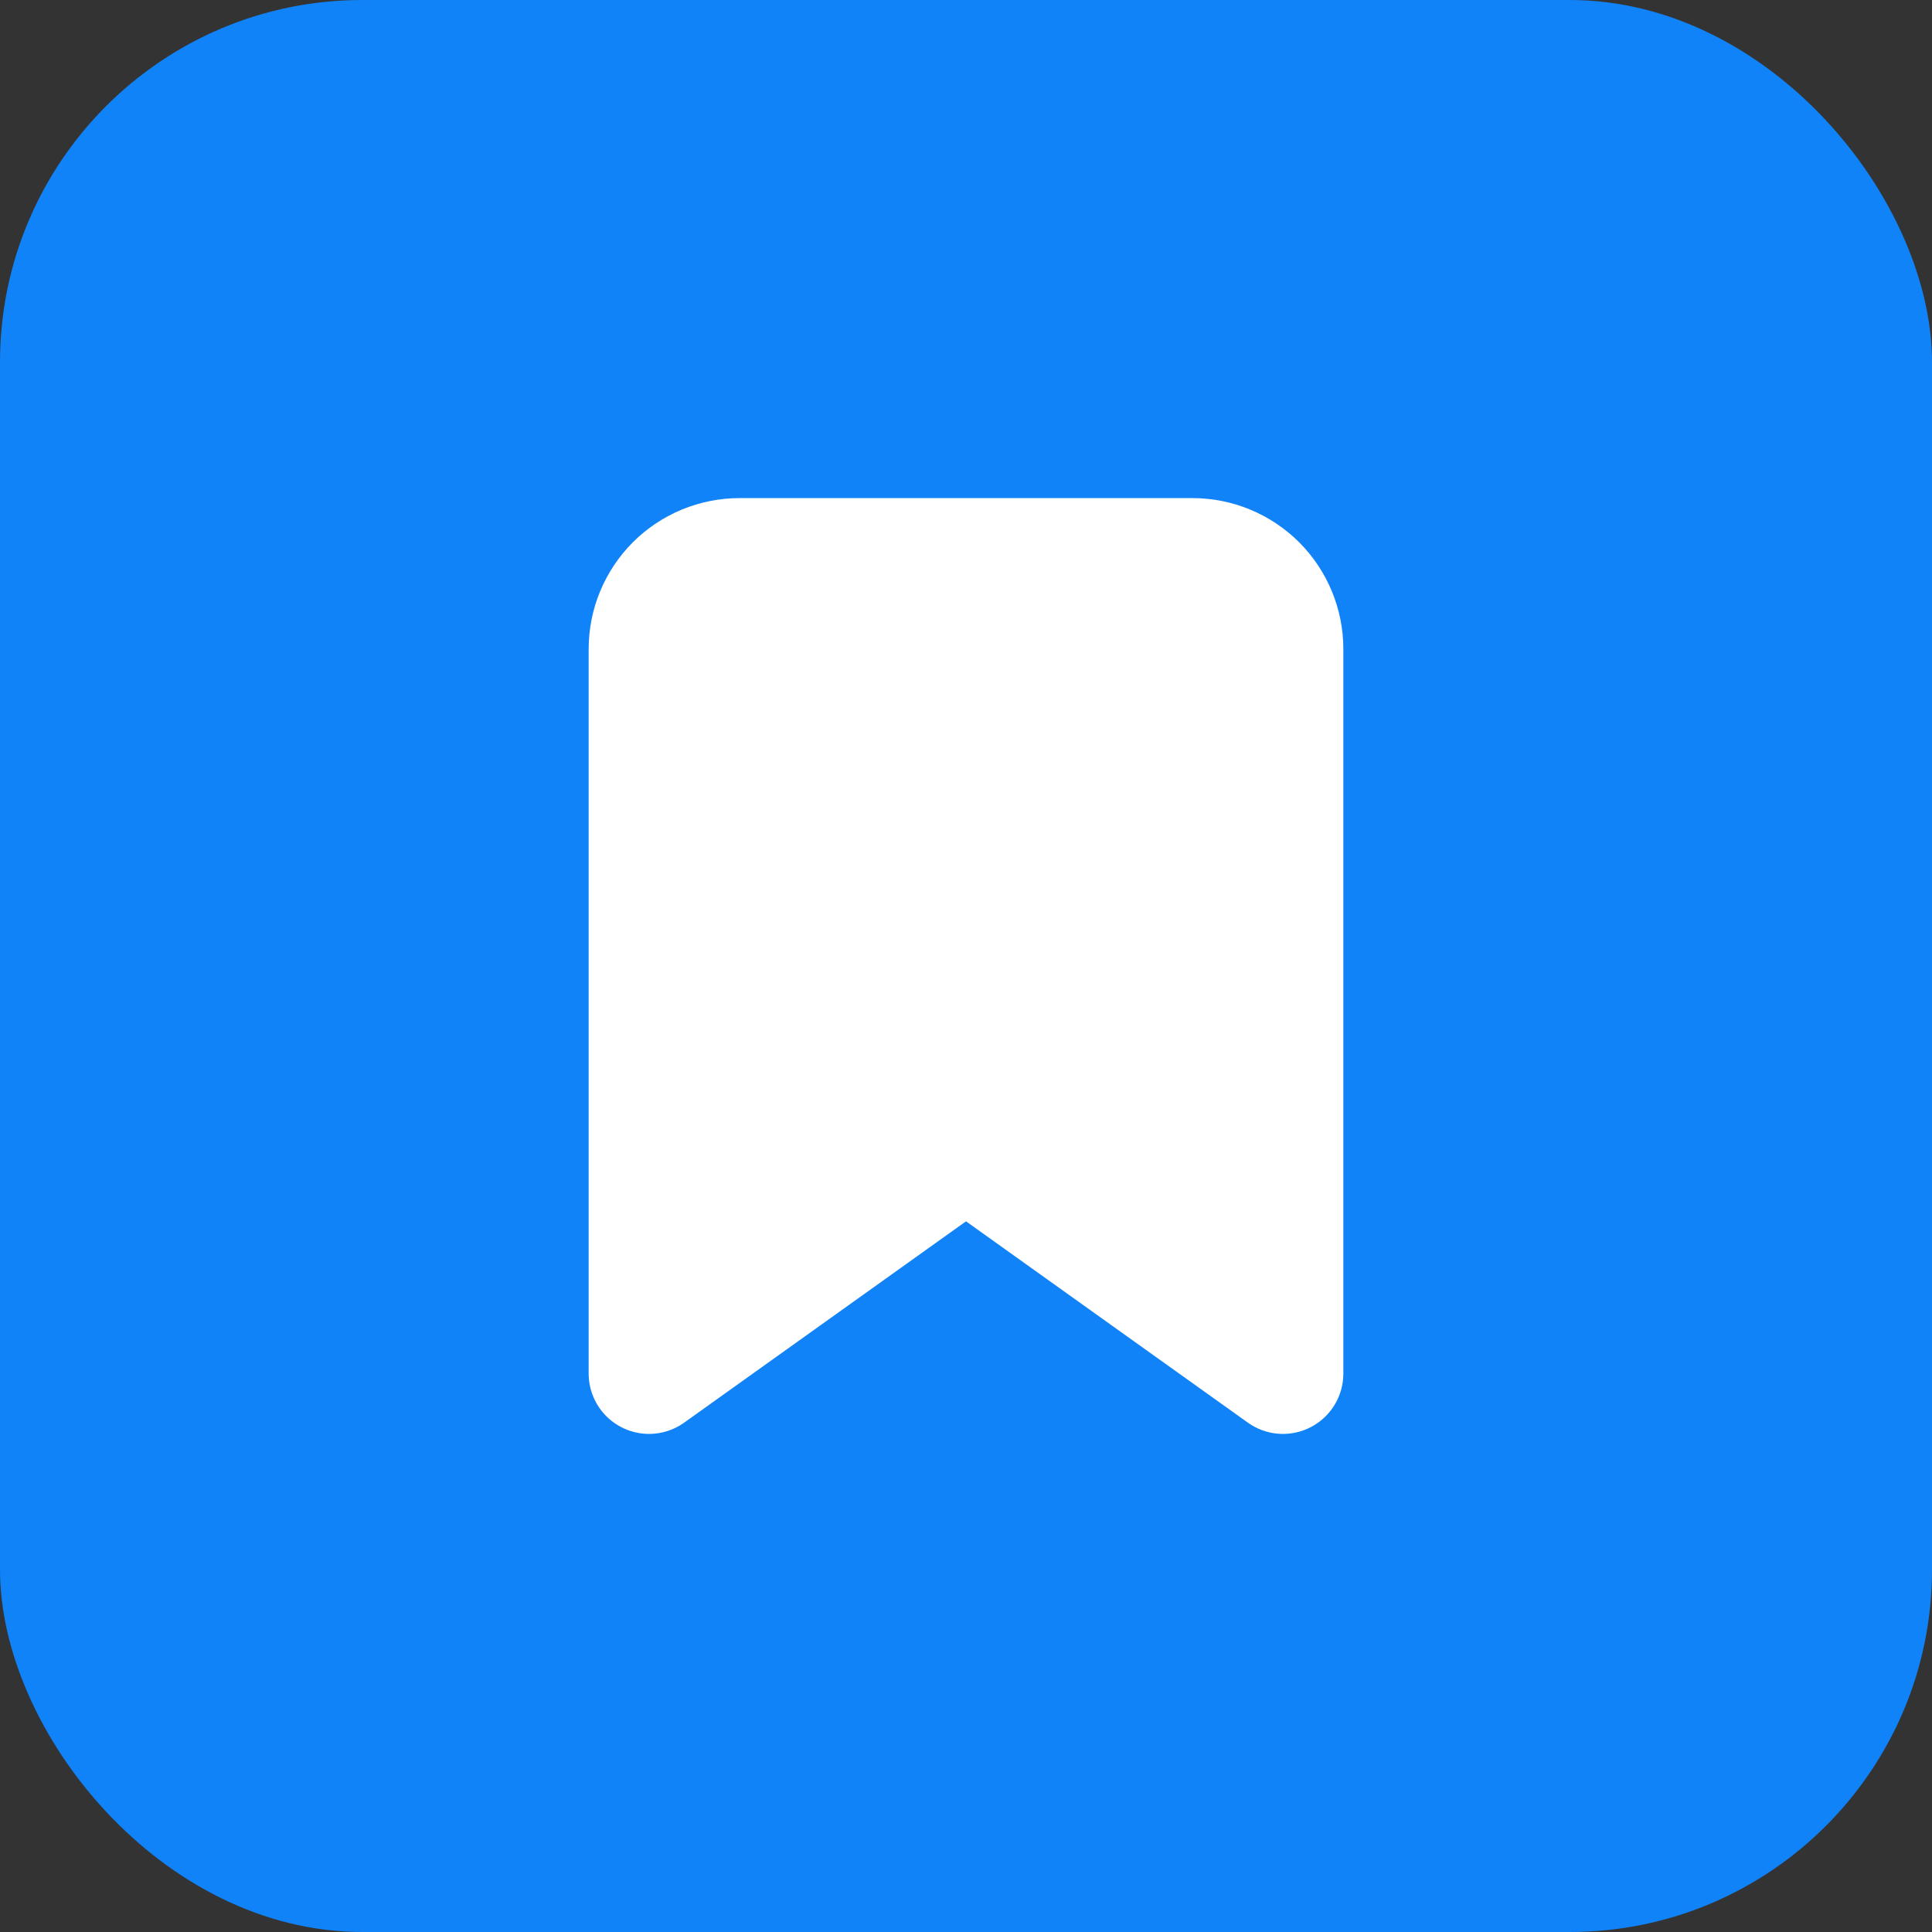 <svg width="32" height="32" viewBox="0 0 32 32" fill="none" xmlns="http://www.w3.org/2000/svg">
<rect x="0" y="0" width="32" height="32" fill="#333333" stroke="none"/>
<rect width="32" height="32" rx="6" fill="#1083F8"/>
<path d="M21.25 22.75L16 19L10.75 22.75V10.75C10.75 10.352 10.908 9.971 11.189 9.689C11.471 9.408 11.852 9.25 12.25 9.25H19.75C20.148 9.25 20.529 9.408 20.811 9.689C21.092 9.971 21.25 10.352 21.25 10.75V22.75Z" fill="white" stroke="white" stroke-width="2" stroke-linecap="round" stroke-linejoin="round"/>
</svg>
